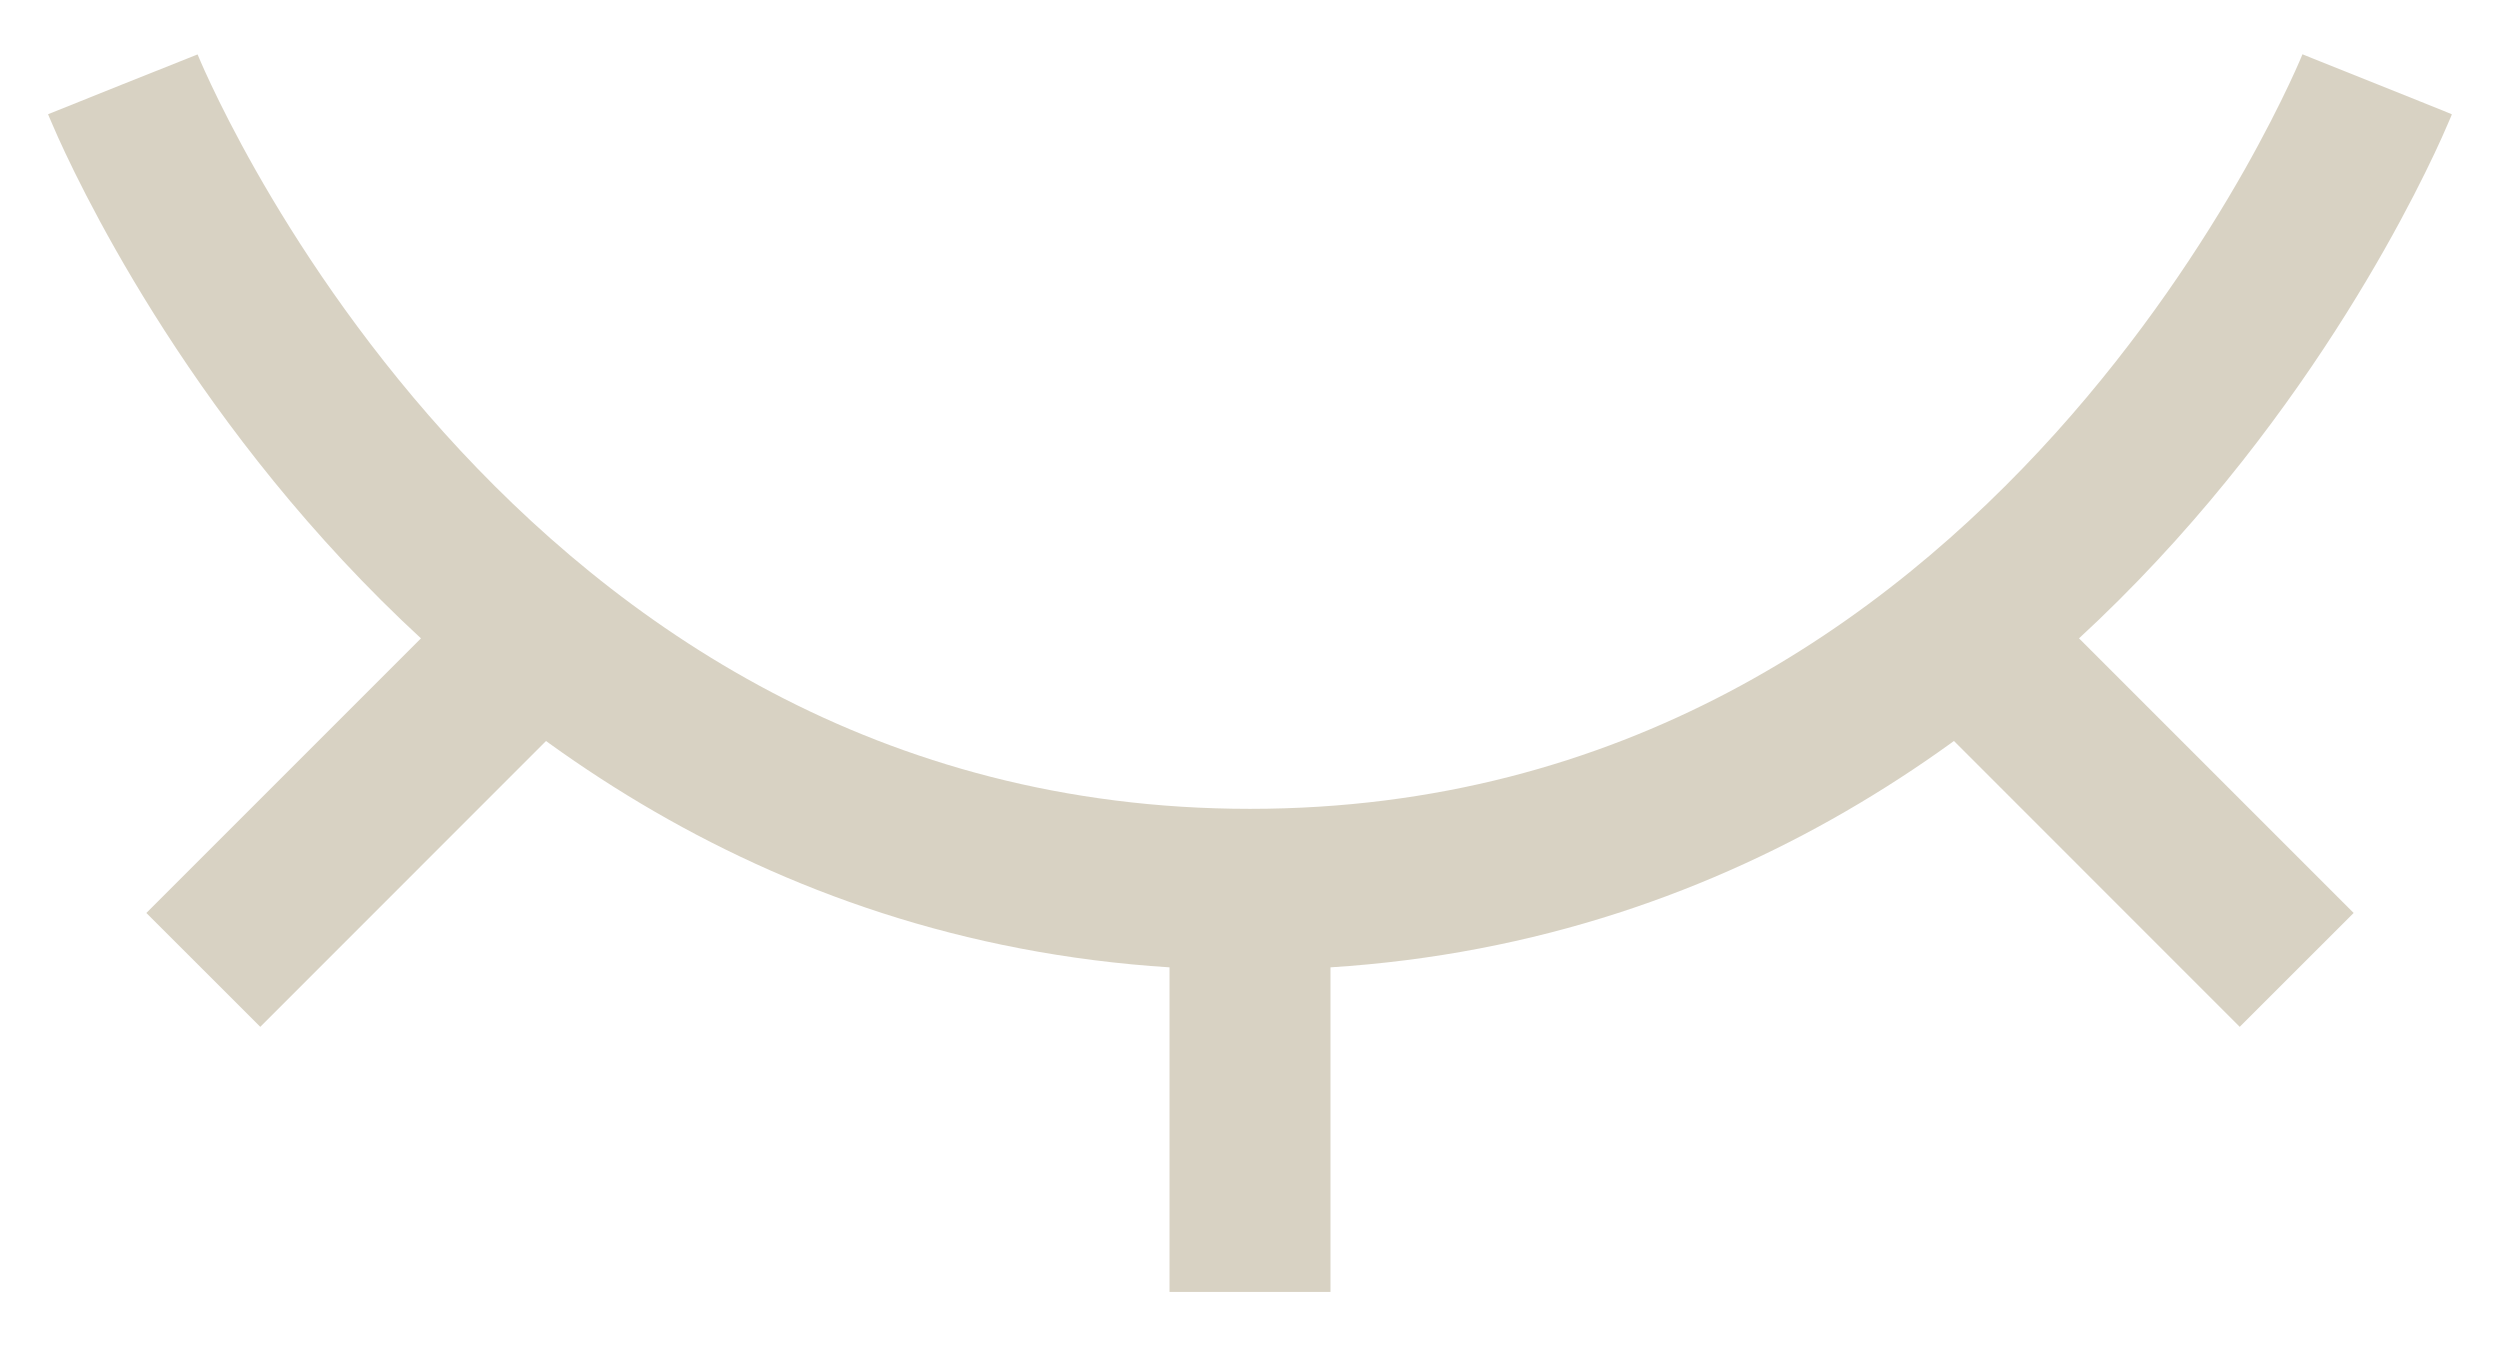 <svg width="26" height="14" viewBox="0 0 26 14" fill="none" xmlns="http://www.w3.org/2000/svg">
<path d="M13 8.412C9.125 8.412 6.404 6.483 4.621 4.503C3.729 3.512 3.083 2.518 2.66 1.772C2.449 1.399 2.295 1.091 2.195 0.879C2.145 0.773 2.108 0.691 2.085 0.637C2.074 0.61 2.065 0.591 2.06 0.578C2.058 0.572 2.056 0.568 2.055 0.566C2.054 0.565 2.054 0.564 2.054 0.564C2.054 0.564 2.054 0.564 2.054 0.564C2.054 0.564 2.054 0.565 2.055 0.566C2.055 0.566 2.055 0.565 1.277 0.876C0.5 1.187 0.5 1.187 0.5 1.188C0.5 1.187 0.5 1.188 0.5 1.188C0.5 1.188 0.501 1.19 0.501 1.191C0.502 1.193 0.503 1.195 0.504 1.198C0.507 1.204 0.51 1.212 0.514 1.222C0.522 1.241 0.534 1.268 0.549 1.303C0.578 1.372 0.622 1.47 0.68 1.593C0.796 1.839 0.969 2.184 1.203 2.597C1.67 3.421 2.384 4.521 3.376 5.623C5.361 7.829 8.502 10.087 13 10.087V8.412ZM24.723 0.876C23.945 0.565 23.945 0.565 23.946 0.564C23.946 0.564 23.946 0.565 23.946 0.564C23.945 0.567 23.942 0.572 23.94 0.578C23.935 0.59 23.927 0.61 23.915 0.637C23.892 0.691 23.855 0.773 23.805 0.879C23.705 1.091 23.551 1.399 23.34 1.772C22.917 2.518 22.271 3.512 21.379 4.503C19.596 6.483 16.875 8.412 13 8.412V10.087C17.498 10.087 20.638 7.829 22.624 5.623C23.616 4.521 24.33 3.421 24.797 2.597C25.031 2.184 25.204 1.839 25.32 1.593C25.378 1.47 25.422 1.372 25.451 1.303C25.466 1.268 25.478 1.241 25.486 1.222C25.49 1.212 25.493 1.204 25.496 1.198C25.497 1.195 25.498 1.193 25.498 1.191C25.499 1.19 25.499 1.189 25.5 1.189C25.499 1.189 25.5 1.188 25.5 1.189C25.5 1.188 25.5 1.187 24.723 0.876ZM13.837 13.436L13.837 9.249H12.163L12.163 13.436H13.837ZM2.707 10.679L6.056 7.329L4.872 6.145L1.522 9.495L2.707 10.679ZM19.944 7.329L23.293 10.679L24.478 9.495L21.128 6.145L19.944 7.329Z" fill="#D8D2C3"/>
</svg>
